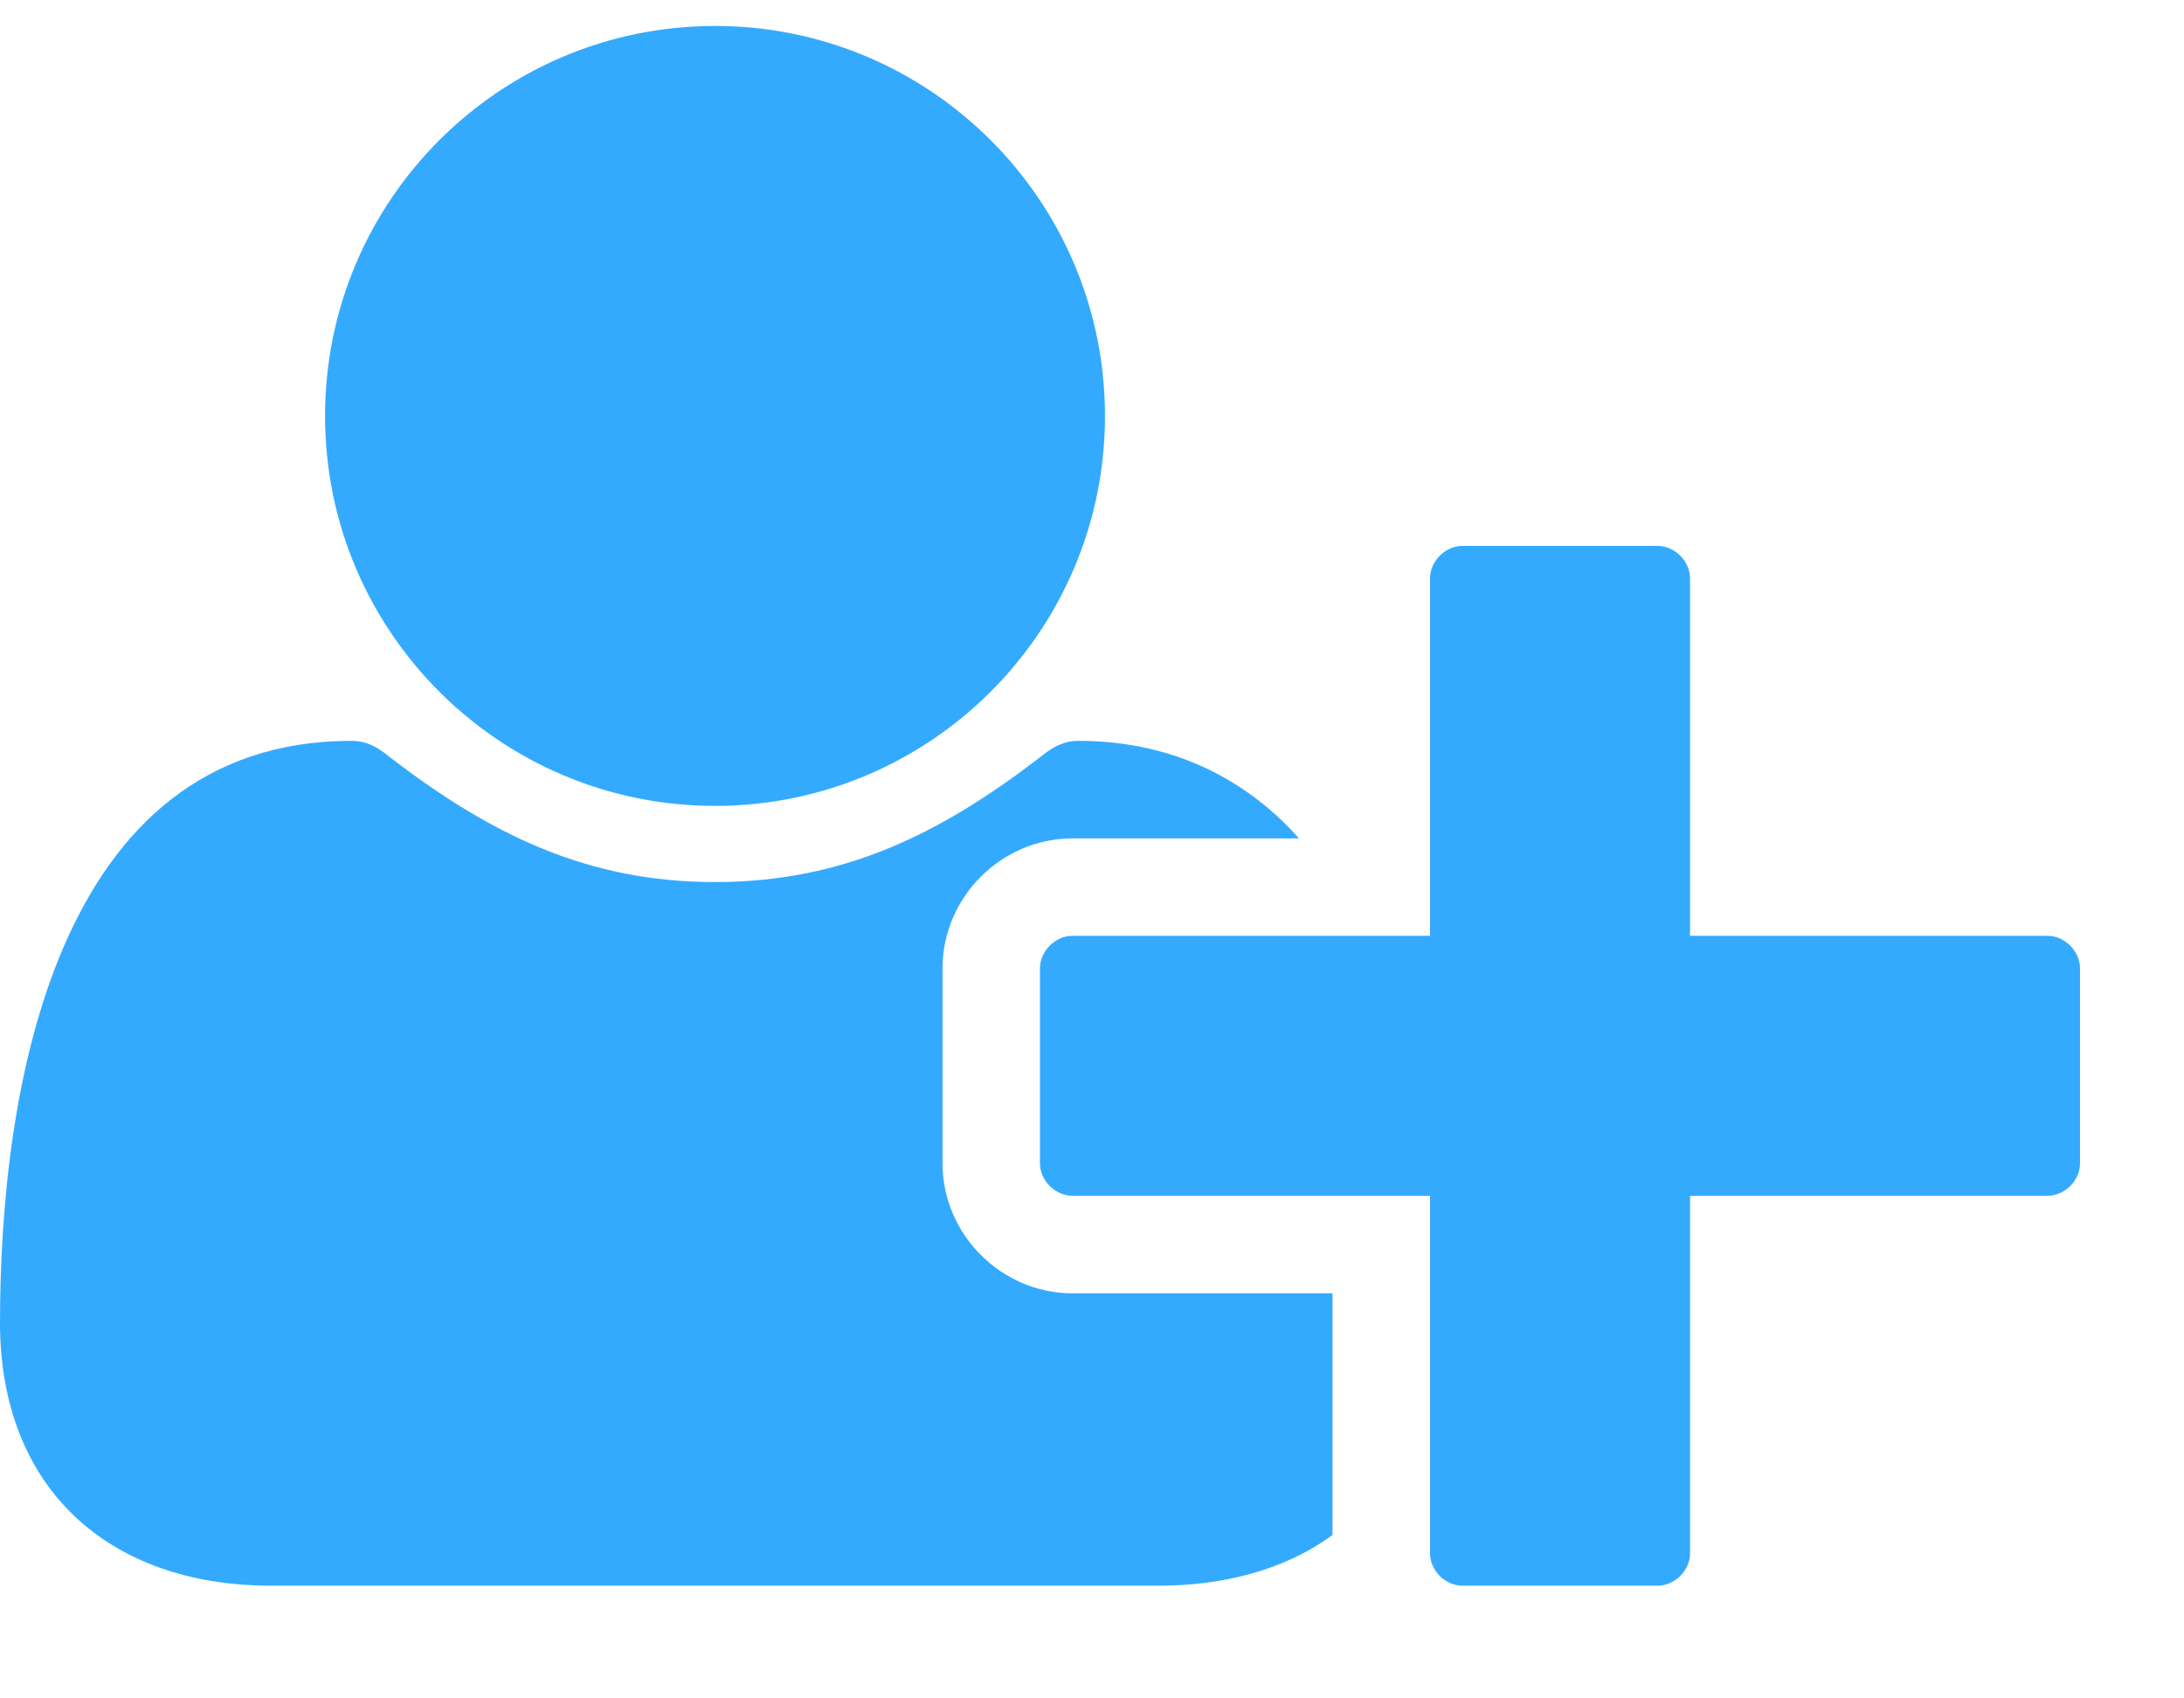 <svg width="18" height="14" viewBox="0 0 18 14" fill="none" xmlns="http://www.w3.org/2000/svg">
<path d="M5.893 6.643C7.667 6.643 9.107 5.203 9.107 3.429C9.107 1.654 7.667 0.214 5.893 0.214C4.118 0.214 2.679 1.654 2.679 3.429C2.679 5.203 4.118 6.643 5.893 6.643ZM13.929 7.714V4.768C13.929 4.626 13.803 4.5 13.661 4.5H12.054C11.911 4.5 11.786 4.626 11.786 4.768V7.714H8.839C8.697 7.714 8.571 7.84 8.571 7.982V9.589C8.571 9.732 8.697 9.857 8.839 9.857H11.786V12.804C11.786 12.946 11.911 13.071 12.054 13.071H13.661C13.803 13.071 13.929 12.946 13.929 12.804V9.857H16.875C17.017 9.857 17.143 9.732 17.143 9.589V7.982C17.143 7.84 17.017 7.714 16.875 7.714H13.929ZM7.768 9.589V7.982C7.768 7.396 8.253 6.911 8.839 6.911H10.706C10.229 6.375 9.601 6.107 8.89 6.107C8.756 6.107 8.664 6.166 8.563 6.249C7.743 6.877 6.948 7.271 5.893 7.271C4.838 7.271 4.043 6.877 3.223 6.249C3.122 6.166 3.03 6.107 2.896 6.107C0.444 6.107 0 9.012 0 10.903C0 12.268 0.896 13.071 2.235 13.071H9.551C10.053 13.071 10.572 12.954 10.982 12.653V10.661H8.839C8.253 10.661 7.768 10.175 7.768 9.589Z" fill="#34AAFF"/>
</svg>
